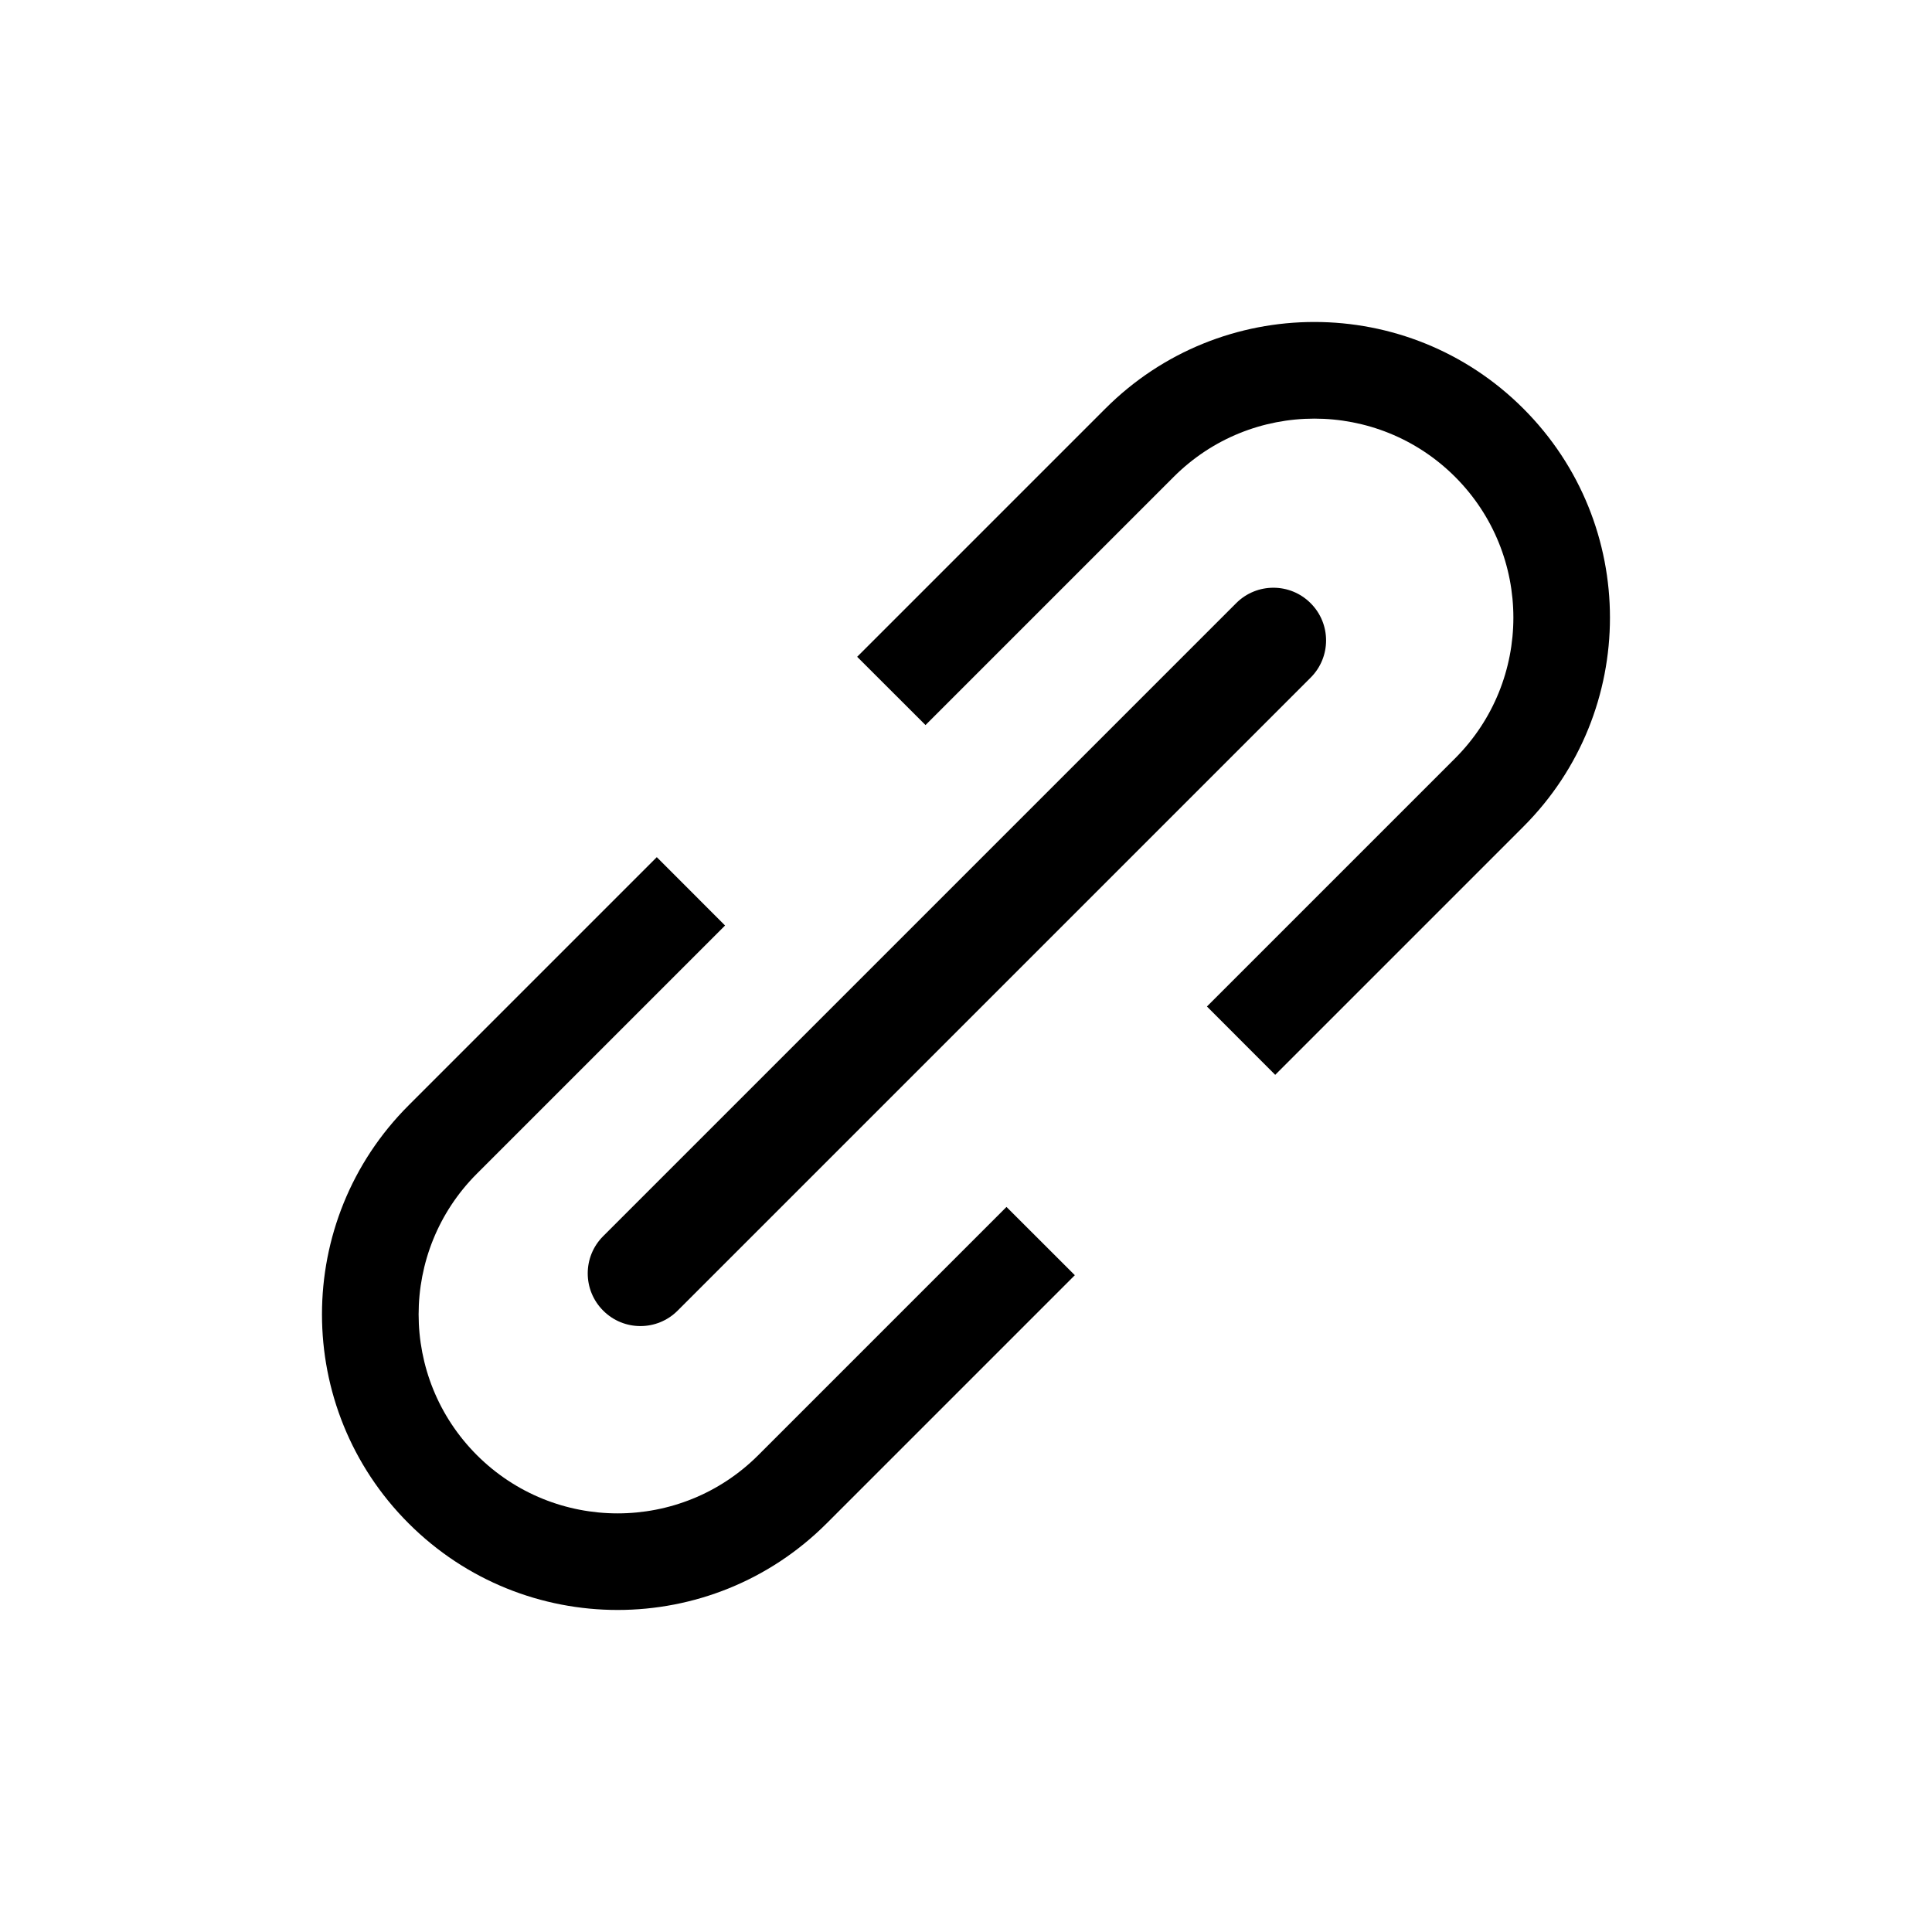 <svg width="24" height="24" viewBox="0 0 24 24" fill="none" xmlns="http://www.w3.org/2000/svg">
<path fill-rule="evenodd" clip-rule="evenodd" d="M14.58 5.924L11.497 9.007L10.648 8.159L13.731 5.076C15.165 3.641 17.49 3.641 18.924 5.076C20.358 6.51 20.358 8.835 18.924 10.269L15.841 13.352L14.993 12.503L18.076 9.42C19.041 8.455 19.041 6.89 18.076 5.924C17.11 4.959 15.545 4.959 14.58 5.924ZM8.159 10.648L9.007 11.497L5.924 14.58C4.959 15.545 4.959 17.11 5.924 18.076C6.89 19.041 8.455 19.041 9.42 18.076L12.503 14.993L13.352 15.841L10.269 18.924C8.835 20.358 6.51 20.358 5.076 18.924C3.641 17.49 3.641 15.165 5.076 13.731L8.159 10.648ZM7.493 16.281C7.748 16.537 8.163 16.537 8.418 16.281L16.281 8.418C16.537 8.163 16.537 7.748 16.281 7.493C16.026 7.237 15.611 7.237 15.356 7.493L7.493 15.356C7.237 15.611 7.237 16.026 7.493 16.281Z" fill="black"/>
</svg>
